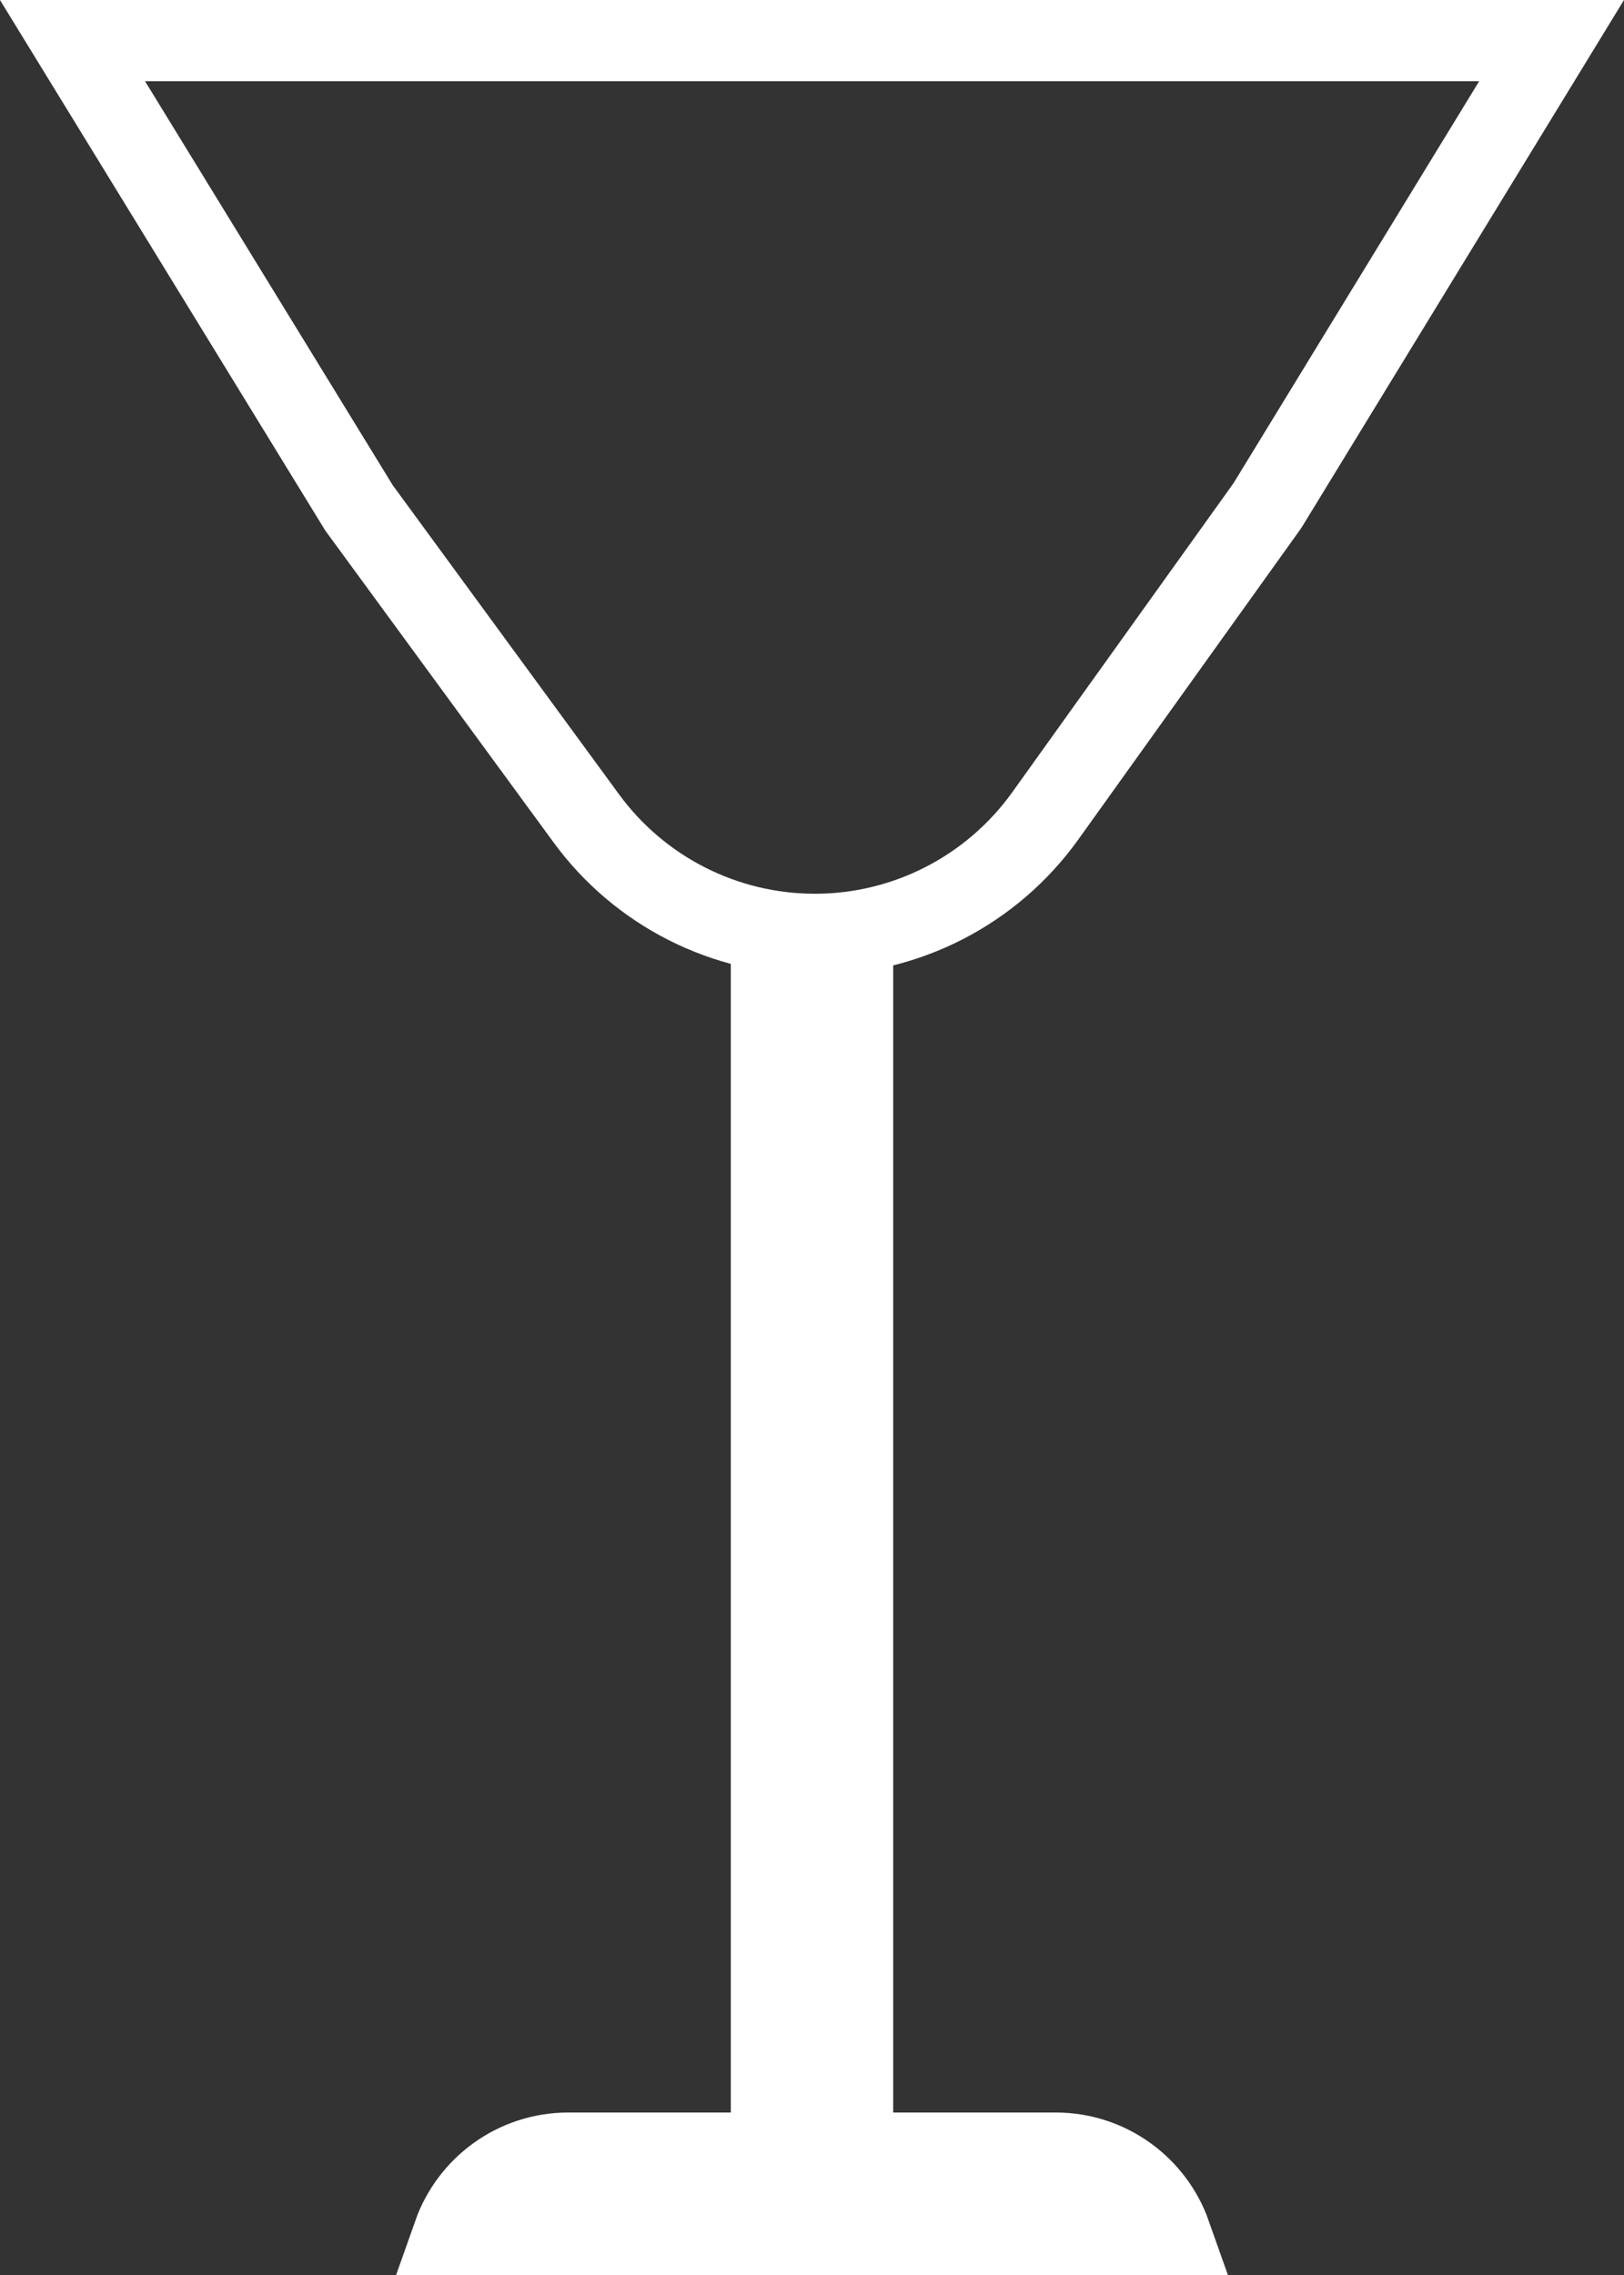 <svg width="20" height="28" viewBox="0 0 20 28" fill="none" xmlns="http://www.w3.org/2000/svg">
<rect x="0" y="0" width="20" height="28" fill="#333333" stroke="none"/>
<rect x="9.5" y="11.5" width="1" height="14" stroke="white"/>
<path d="M7 26.5H13C13.653 26.5 14.209 26.917 14.415 27.5H5.585C5.791 26.917 6.347 26.5 7 26.5Z" stroke="white"/>
<path d="M4.422 6.252L0.893 0.5H19.108L15.609 6.222L12.872 10.043C12.216 10.957 11.161 11.5 10.036 11.5C8.924 11.5 7.878 10.97 7.221 10.073L4.422 6.252Z" stroke="white"/>
</svg>
